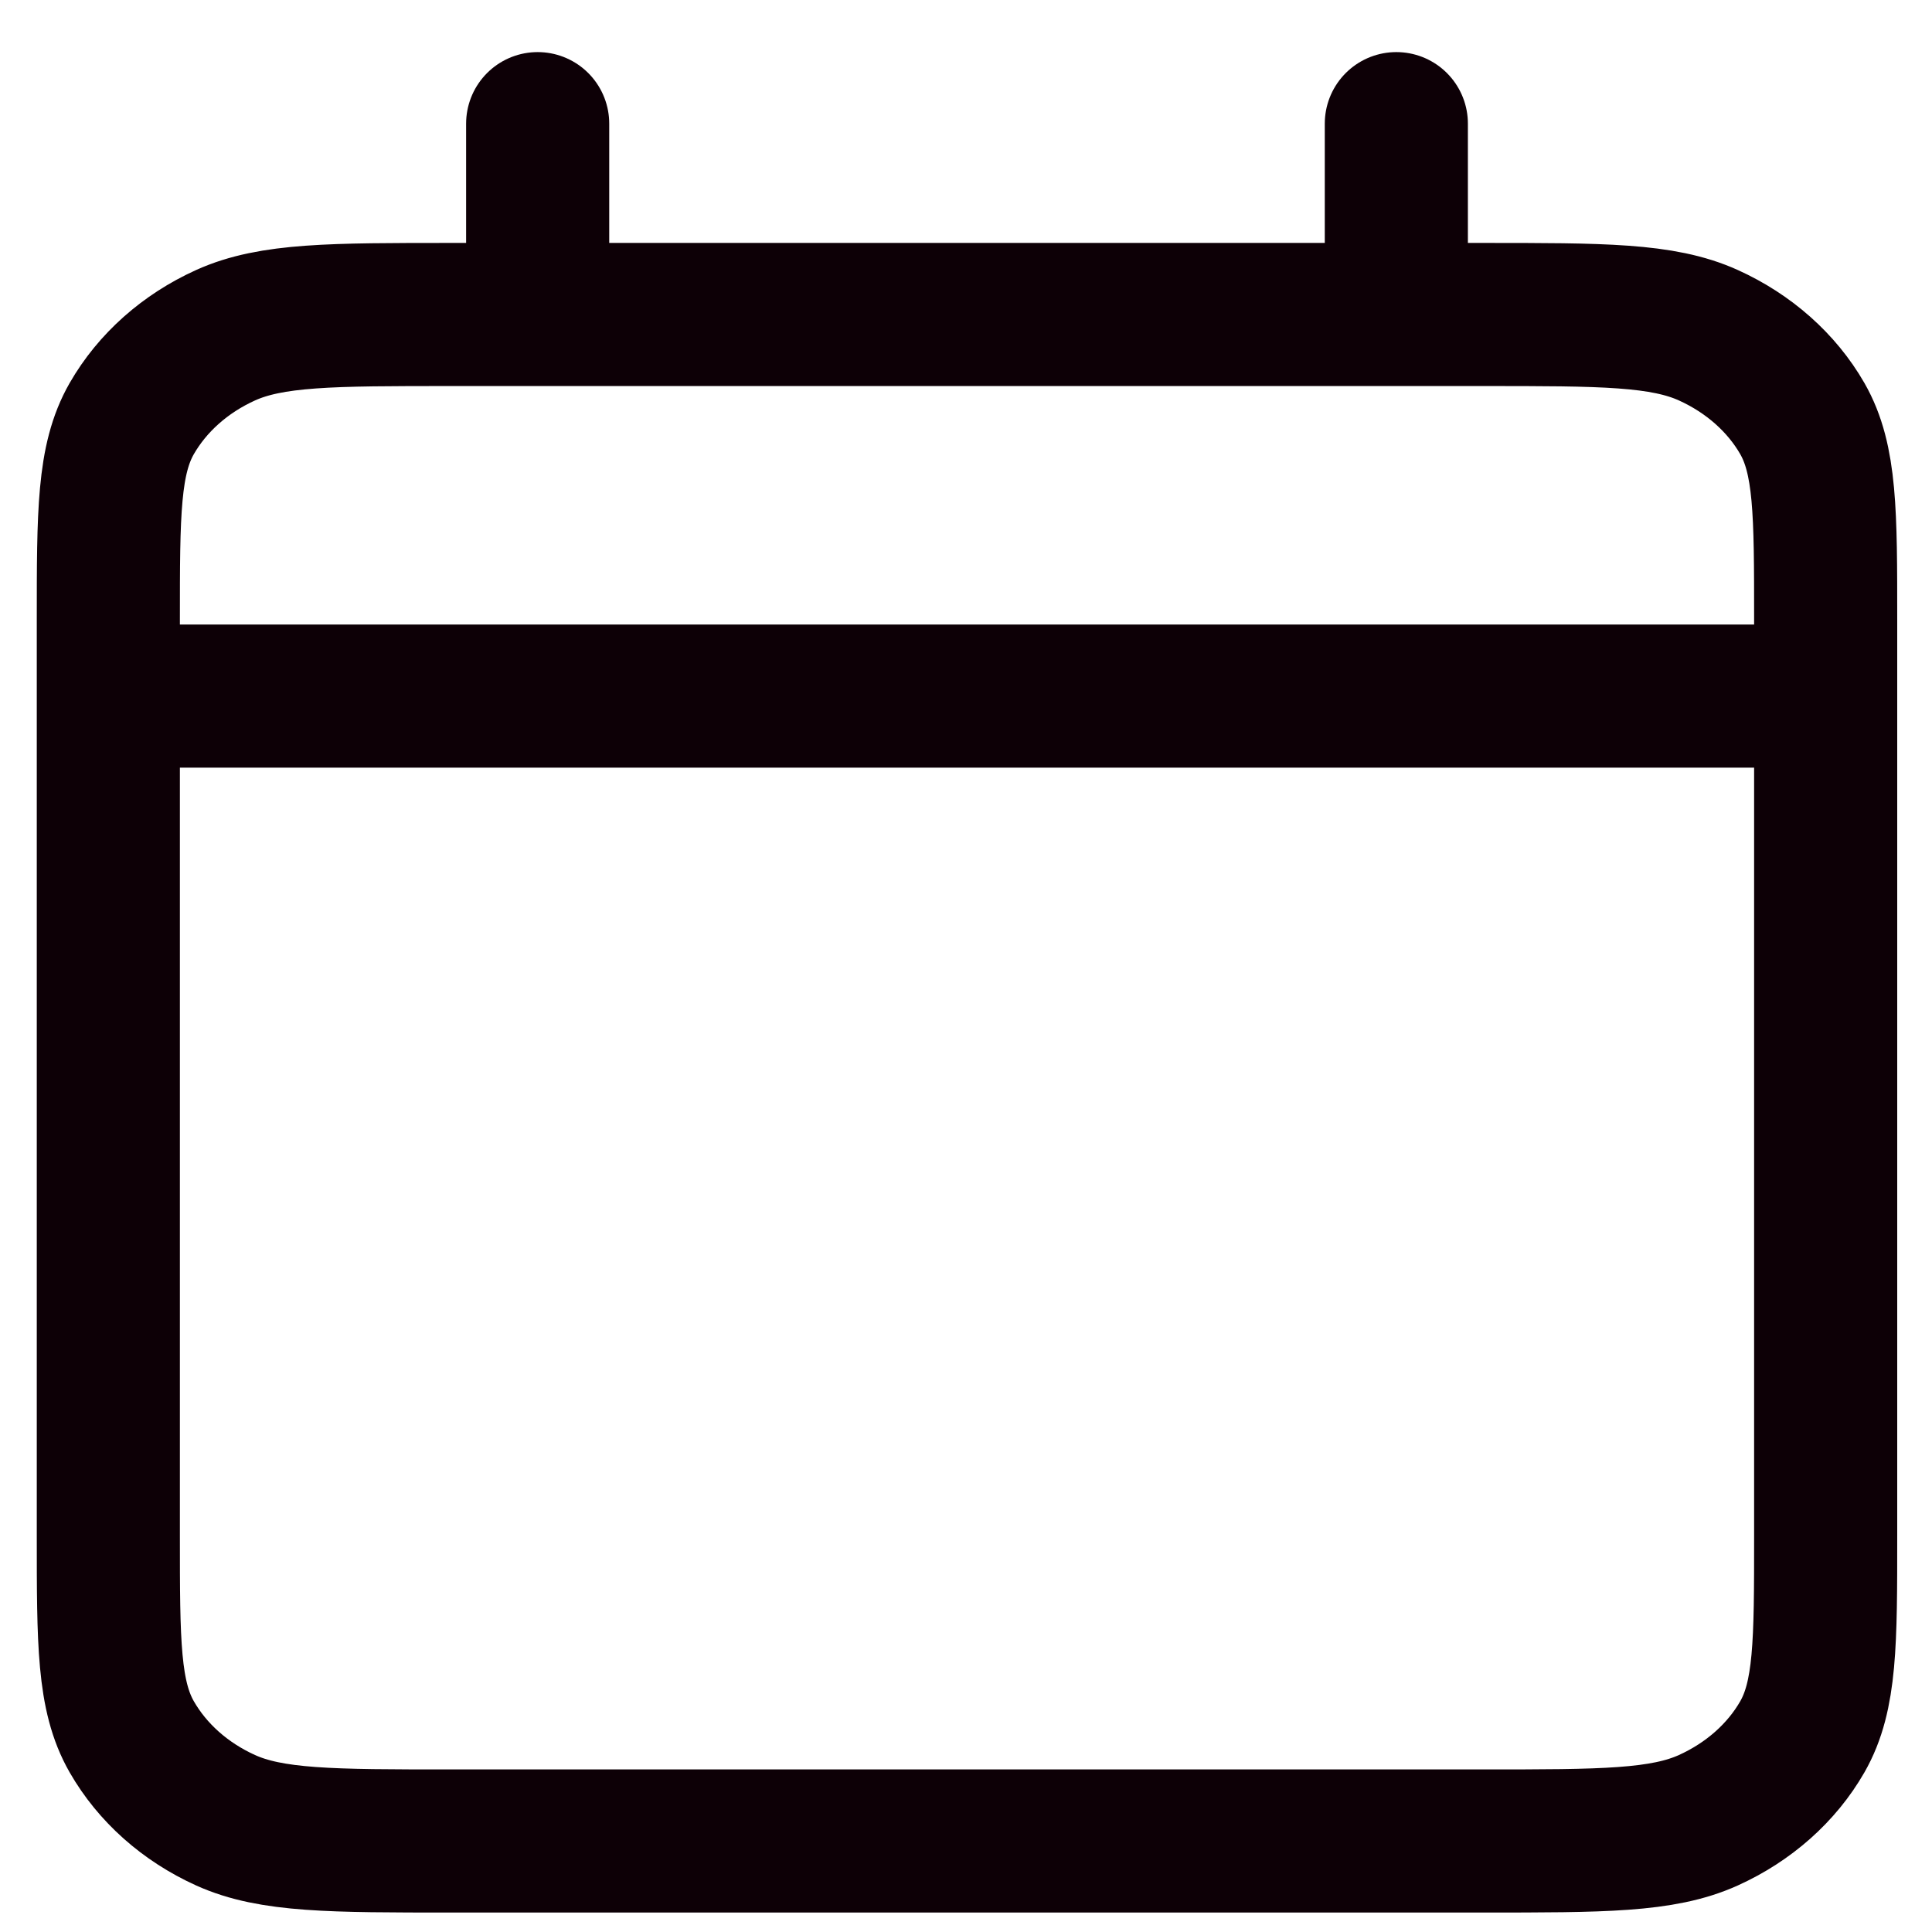 <svg width="27" height="27" viewBox="0 0 27 27" fill="none" xmlns="http://www.w3.org/2000/svg">
<path d="M1.514 9.728H25.514M1.514 9.728V21.462C1.514 22.955 1.514 23.701 1.841 24.272C2.129 24.774 2.587 25.182 3.152 25.438C3.793 25.728 4.633 25.728 6.31 25.728H20.719C22.396 25.728 23.234 25.728 23.875 25.438C24.44 25.182 24.9 24.774 25.188 24.272C25.514 23.702 25.514 22.957 25.514 21.466V9.728M1.514 9.728V8.662C1.514 7.168 1.514 6.421 1.841 5.85C2.129 5.349 2.587 4.941 3.152 4.685C3.794 4.395 4.634 4.395 6.315 4.395H7.514M25.514 9.728V8.657C25.514 7.167 25.514 6.42 25.188 5.85C24.9 5.349 24.44 4.941 23.875 4.685C23.234 4.395 22.395 4.395 20.715 4.395H19.514M19.514 1.728V4.395M19.514 4.395H7.514M7.514 1.728V4.395" stroke="#0D0006" stroke-width="2" stroke-linecap="round" stroke-linejoin="round"/>
</svg>
